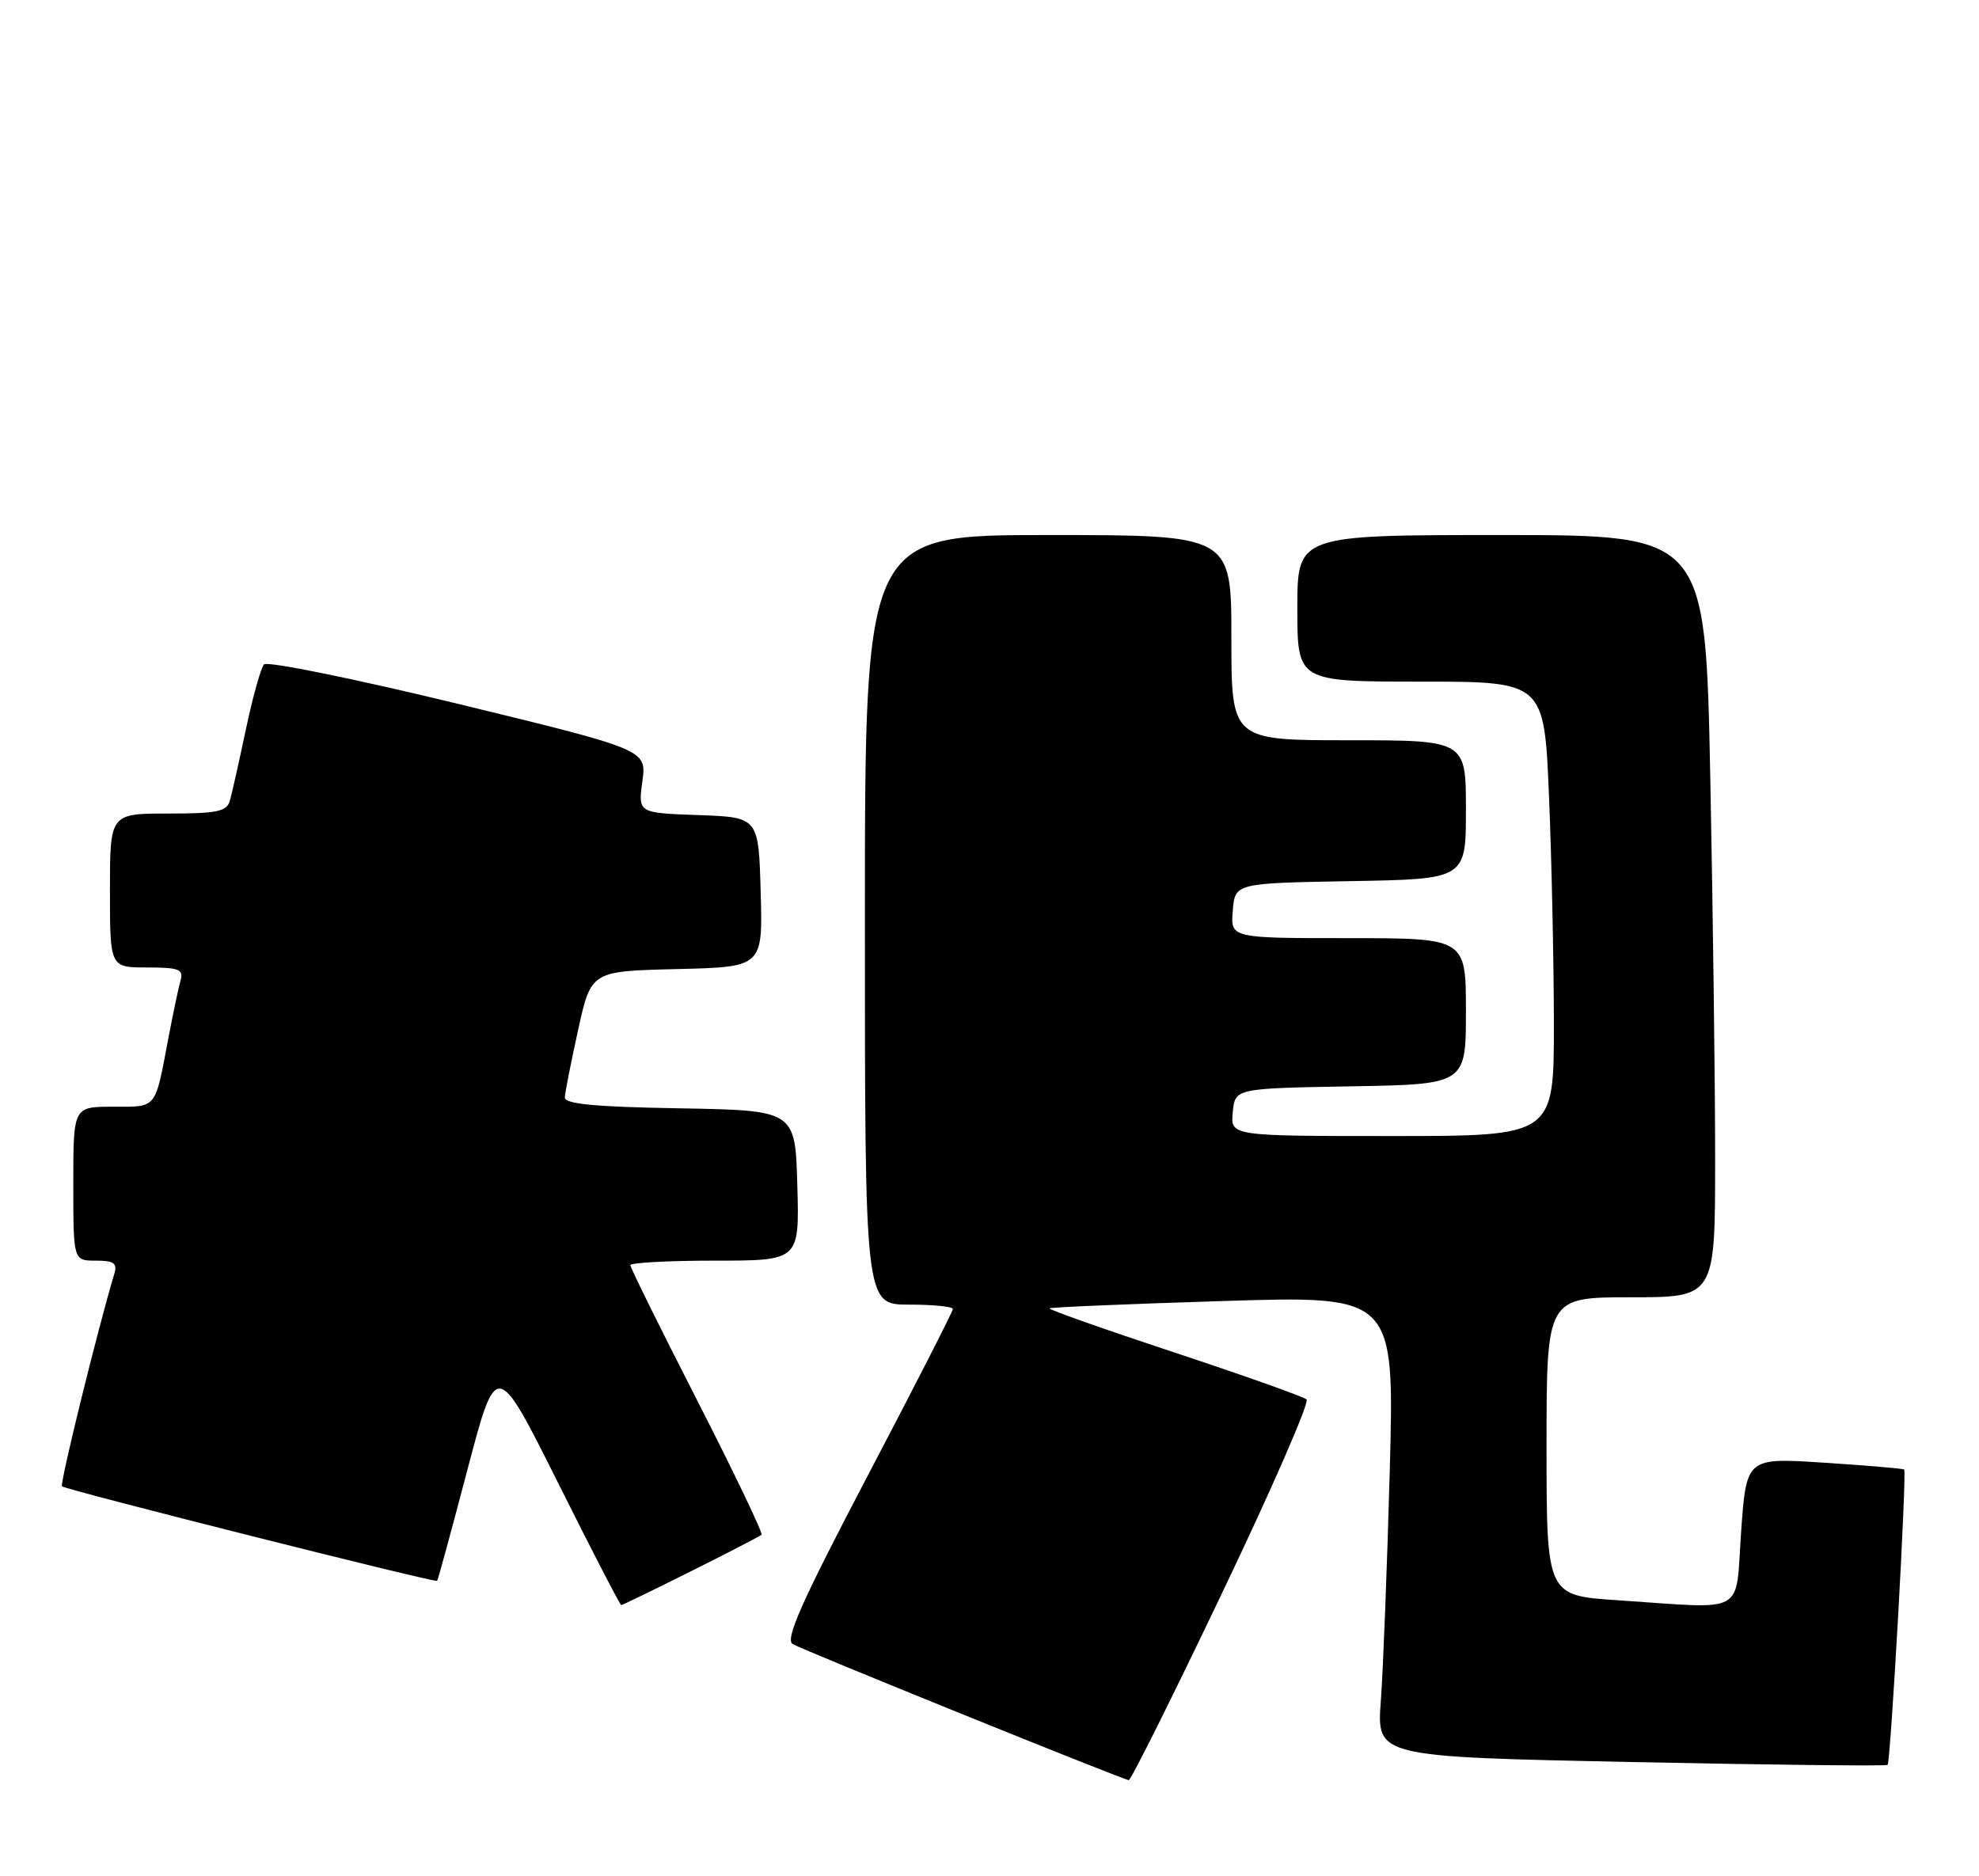 <?xml version="1.0" encoding="UTF-8" standalone="no"?>
<!DOCTYPE svg PUBLIC "-//W3C//DTD SVG 1.1//EN" "http://www.w3.org/Graphics/SVG/1.1/DTD/svg11.dtd" >
<svg xmlns="http://www.w3.org/2000/svg" xmlns:xlink="http://www.w3.org/1999/xlink" version="1.1" viewBox="0 0 270 256">
 <g >
 <path fill="currentColor"
d=" M 166.76 217.29 C 173.51 203.18 178.68 191.32 178.26 190.94 C 177.84 190.56 169.71 187.67 160.19 184.52 C 150.67 181.37 143.02 178.67 143.19 178.51 C 143.36 178.36 154.02 177.91 166.88 177.51 C 190.25 176.78 190.25 176.78 189.61 200.64 C 189.25 213.76 188.70 227.92 188.39 232.09 C 187.82 239.69 187.82 239.69 222.51 240.41 C 241.60 240.80 257.35 240.98 257.53 240.80 C 257.95 240.38 260.17 200.82 259.79 200.50 C 259.63 200.37 254.72 199.95 248.88 199.57 C 238.27 198.88 238.27 198.88 237.55 208.94 C 236.73 220.53 238.53 219.52 220.75 218.34 C 211.00 217.70 211.00 217.70 211.00 197.35 C 211.00 177.00 211.00 177.00 222.50 177.00 C 234.00 177.00 234.00 177.00 234.00 158.16 C 234.00 147.80 233.70 124.40 233.34 106.16 C 232.68 73.00 232.68 73.00 204.84 73.00 C 177.00 73.00 177.00 73.00 177.00 83.00 C 177.00 93.00 177.00 93.00 193.84 93.00 C 210.69 93.00 210.69 93.00 211.34 108.75 C 211.70 117.41 211.99 131.36 212.00 139.75 C 212.00 155.00 212.00 155.00 189.94 155.00 C 167.87 155.00 167.87 155.00 168.19 151.75 C 168.50 148.50 168.50 148.50 184.25 148.22 C 200.00 147.95 200.00 147.95 200.00 137.97 C 200.00 128.00 200.00 128.00 183.94 128.00 C 167.88 128.00 167.88 128.00 168.19 124.25 C 168.50 120.50 168.50 120.50 184.25 120.22 C 200.00 119.95 200.00 119.95 200.00 110.47 C 200.00 101.00 200.00 101.00 184.00 101.00 C 168.00 101.00 168.00 101.00 168.00 87.00 C 168.00 73.00 168.00 73.00 143.00 73.00 C 118.00 73.00 118.00 73.00 118.00 125.50 C 118.00 178.00 118.00 178.00 124.00 178.00 C 127.30 178.00 130.00 178.27 130.00 178.60 C 130.00 178.93 124.78 189.16 118.39 201.33 C 109.37 218.54 107.09 223.65 108.14 224.31 C 109.39 225.08 152.86 242.68 154.00 242.88 C 154.28 242.92 160.02 231.41 166.76 217.29 Z  M 94.27 214.38 C 99.35 211.85 103.68 209.60 103.90 209.40 C 104.12 209.20 100.18 200.98 95.15 191.13 C 90.12 181.29 86.00 172.96 86.00 172.62 C 86.00 172.28 91.19 172.00 97.53 172.00 C 109.07 172.00 109.07 172.00 108.78 161.75 C 108.50 151.50 108.50 151.50 92.75 151.22 C 81.10 151.02 77.01 150.63 77.06 149.72 C 77.09 149.05 77.91 144.90 78.88 140.50 C 80.64 132.50 80.64 132.50 92.36 132.22 C 104.07 131.94 104.07 131.94 103.78 121.72 C 103.50 111.50 103.50 111.50 95.27 111.21 C 87.05 110.92 87.05 110.92 87.64 106.61 C 88.23 102.29 88.23 102.29 62.52 96.04 C 48.38 92.61 36.45 90.18 36.02 90.65 C 35.59 91.12 34.48 95.10 33.55 99.50 C 32.62 103.90 31.64 108.29 31.36 109.25 C 30.94 110.73 29.63 111.00 22.93 111.00 C 15.00 111.00 15.00 111.00 15.00 121.50 C 15.00 132.00 15.00 132.00 20.07 132.00 C 24.42 132.00 25.06 132.25 24.64 133.75 C 24.36 134.71 23.63 138.20 23.00 141.50 C 21.11 151.49 21.49 151.00 15.43 151.00 C 10.00 151.00 10.00 151.00 10.00 161.50 C 10.00 172.00 10.00 172.00 13.07 172.00 C 15.52 172.00 16.03 172.35 15.61 173.75 C 13.36 181.22 8.13 202.46 8.46 202.79 C 8.93 203.27 59.36 215.97 59.64 215.69 C 59.75 215.59 61.61 208.75 63.78 200.50 C 67.73 185.50 67.73 185.50 76.10 202.25 C 80.70 211.46 84.60 219.00 84.76 219.00 C 84.91 219.00 89.19 216.92 94.27 214.38 Z "/>
</g>
</svg>